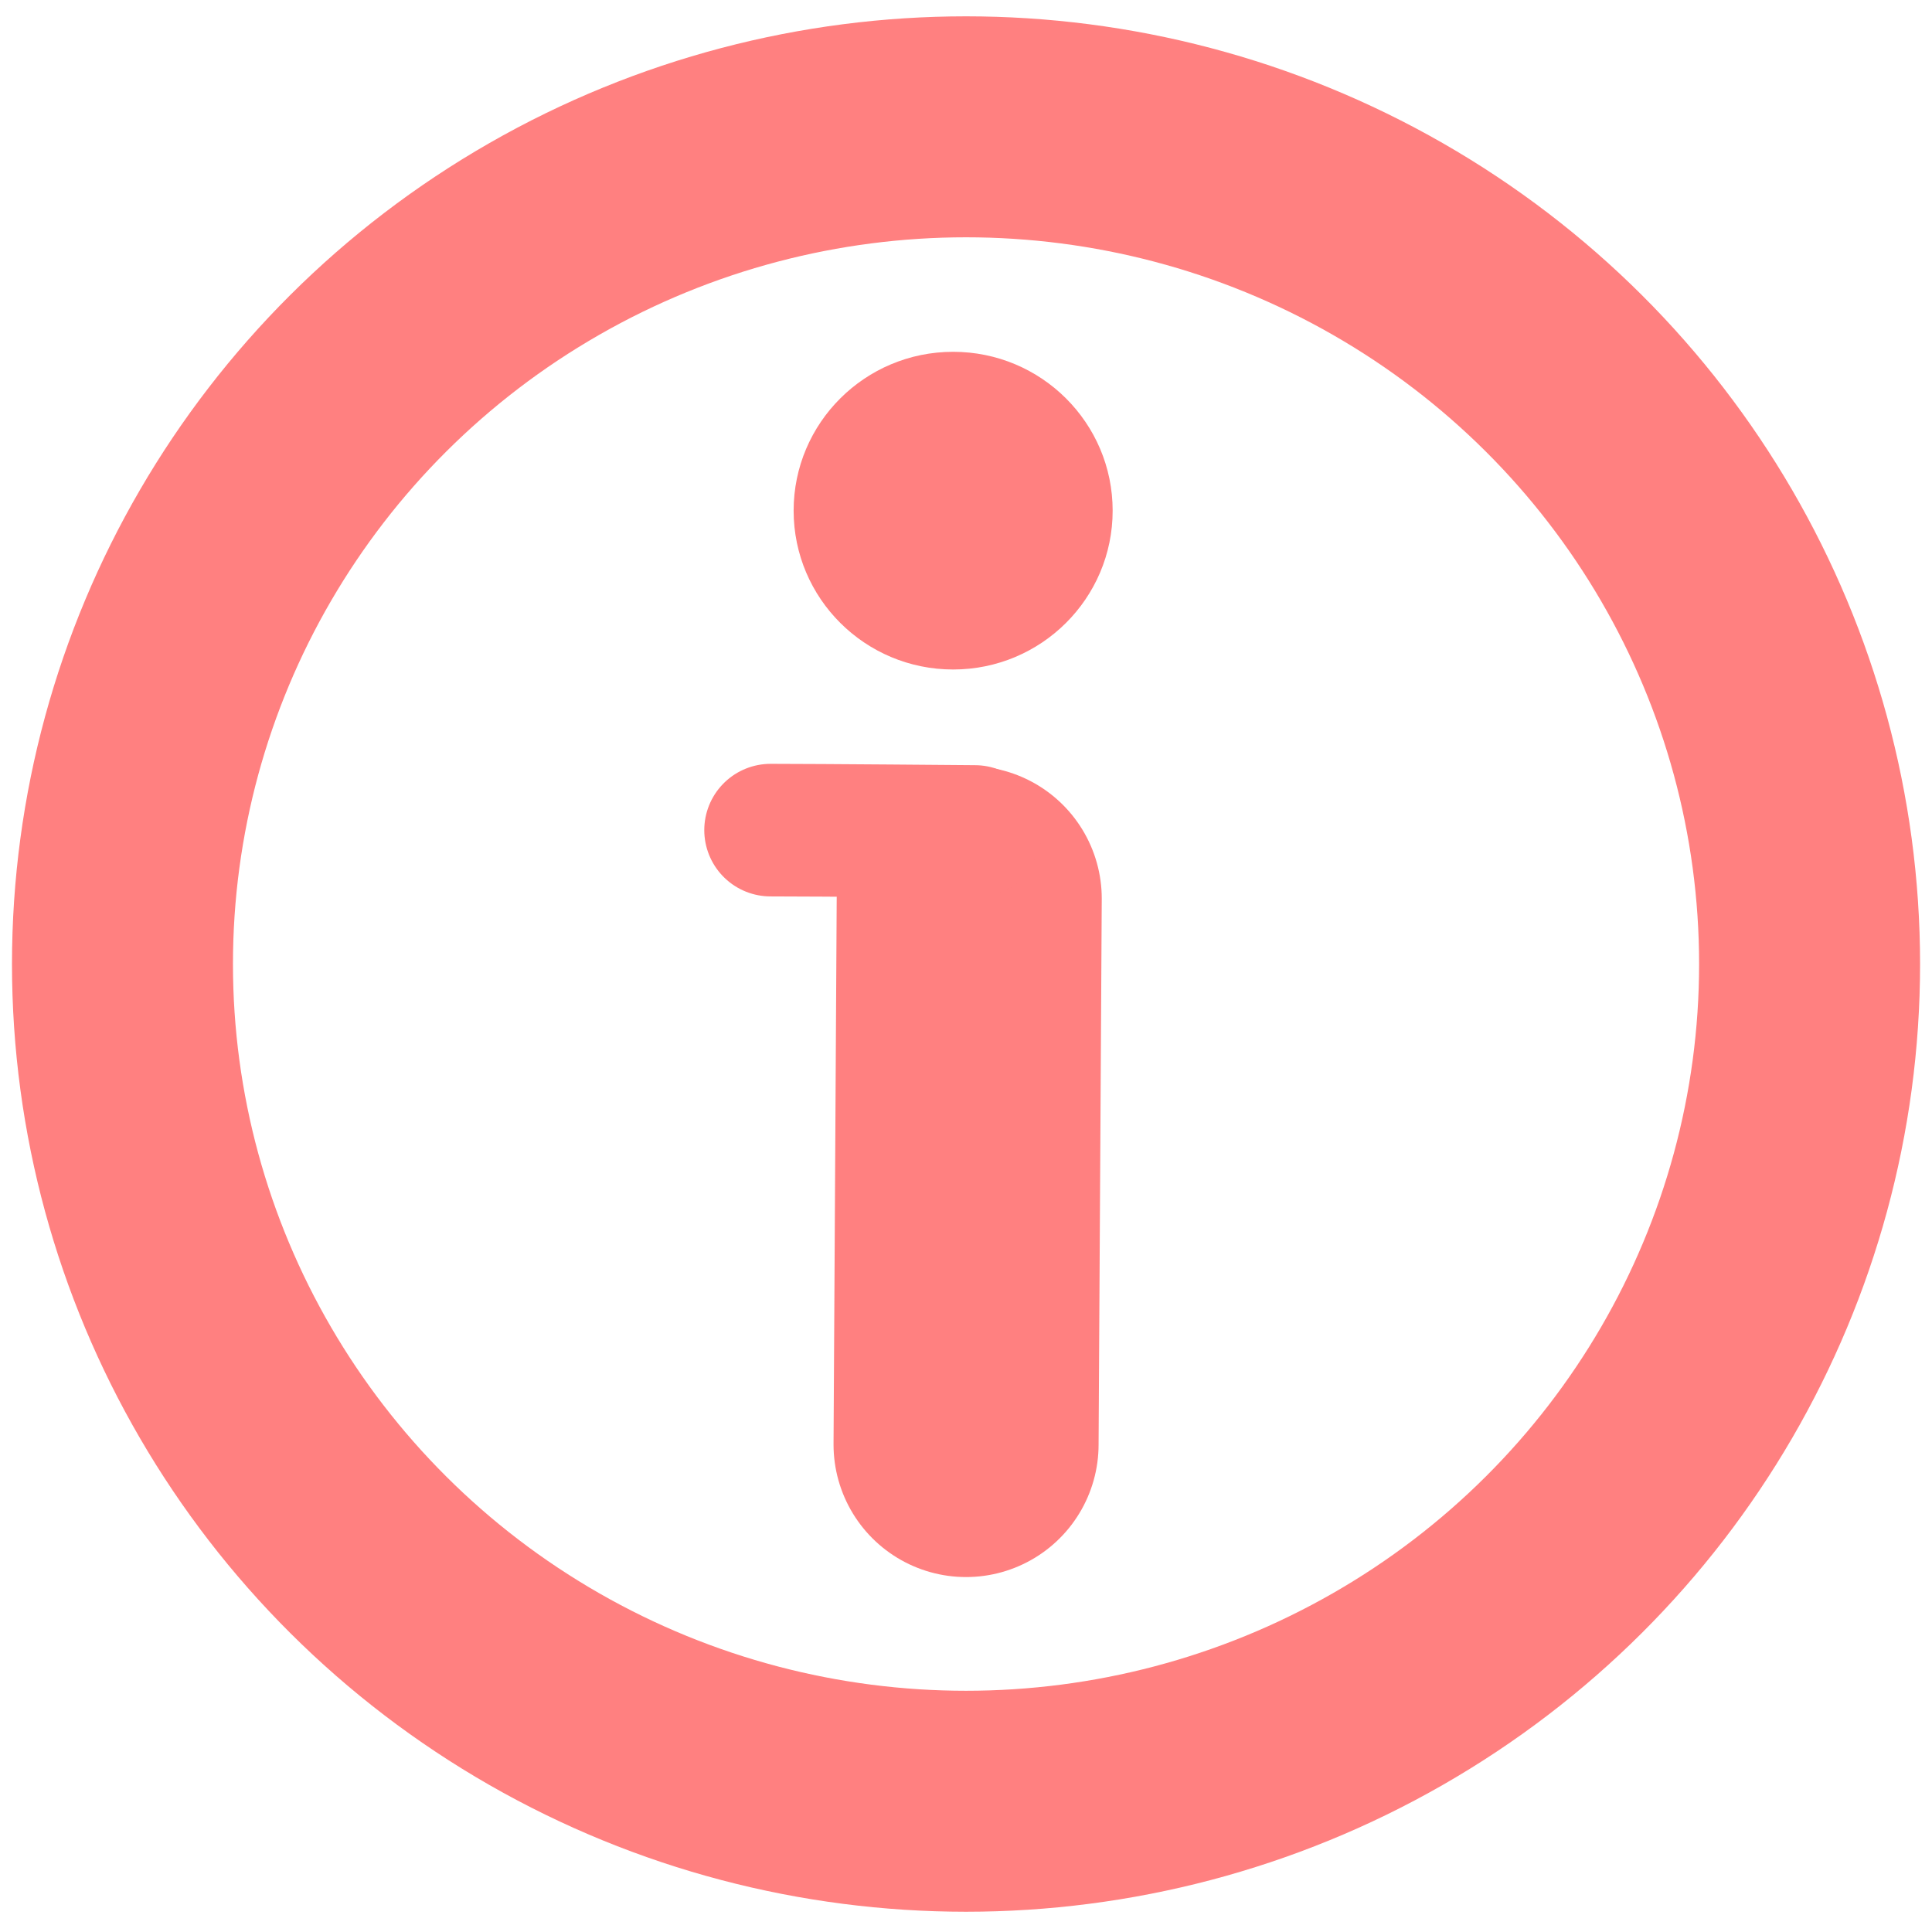 <?xml version="1.0" encoding="UTF-8" standalone="no"?>
<!-- Created with Inkscape (http://www.inkscape.org/) -->

<svg
   xmlns:dc="http://purl.org/dc/elements/1.1/"
   xmlns:cc="http://creativecommons.org/ns#"
   xmlns:rdf="http://www.w3.org/1999/02/22-rdf-syntax-ns#"
   xmlns:svg="http://www.w3.org/2000/svg"
   xmlns="http://www.w3.org/2000/svg"
   xmlns:sodipodi="http://sodipodi.sourceforge.net/DTD/sodipodi-0.dtd"
   xmlns:inkscape="http://www.inkscape.org/namespaces/inkscape"
   width="100%"
   height="100%"
   viewBox="0 0 64 64"
   id="svg4311"
   version="1.1"
   inkscape:version="0.91 r13725"
   sodipodi:docname="information.svg">
  <defs
     id="defs4313" />
  <sodipodi:namedview
     id="base"
     pagecolor="#ffffff"
     bordercolor="#666666"
     borderopacity="1.0"
     inkscape:pageopacity="0.0"
     inkscape:pageshadow="2"
     inkscape:zoom="11.313709"
     inkscape:cx="28.105601"
     inkscape:cy="26.293785"
     inkscape:document-units="px"
     inkscape:current-layer="layer1"
     showgrid="false"
     units="px"
     inkscape:window-width="2560"
     inkscape:window-height="1388"
     inkscape:window-x="-8"
     inkscape:window-y="-8"
     inkscape:window-maximized="1" />
  <g
     inkscape:label="Layer 1"
     inkscape:groupmode="layer"
     id="layer1"
     transform="translate(0,-988.362)"
     style="display:inline">
    <ellipse
       style="fill:none;fill-opacity:1;stroke:#ff8080;stroke-width:7.32;stroke-linecap:round;stroke-linejoin:round;stroke-miterlimit:4;stroke-dasharray:none;stroke-dashoffset:0;stroke-opacity:1"
       id="path4178"
       cx="32.001"
       cy="1020.297"
       rx="27.944"
       ry="27.734" />
    <path
       style="fill:none;fill-rule:evenodd;stroke:#ff8080;stroke-width:8.78;stroke-linecap:round;stroke-linejoin:miter;stroke-miterlimit:4;stroke-dasharray:none;stroke-opacity:1"
       d="m 32.002,1036.214 0.105,-18.085"
       id="path4180"
       inkscape:connector-curvature="0" />
    <path
       style="fill:none;fill-rule:evenodd;stroke:#ff8080;stroke-width:4.392;stroke-linecap:round;stroke-linejoin:miter;stroke-miterlimit:4;stroke-dasharray:none;stroke-opacity:1"
       d="m 25.526,1015.861 c 1.601,0 6.771,0.045 6.771,0.045"
       id="path4182"
       inkscape:connector-curvature="0" />
    <ellipse
       style="fill:#ff8080;fill-opacity:1;stroke:none;stroke-width:5;stroke-linecap:round;stroke-linejoin:round;stroke-miterlimit:4;stroke-dasharray:none;stroke-dashoffset:0;stroke-opacity:1"
       id="path4184"
       cx="31.574"
       cy="1005.278"
       rx="5.284"
       ry="5.262" />
  </g>
</svg>
